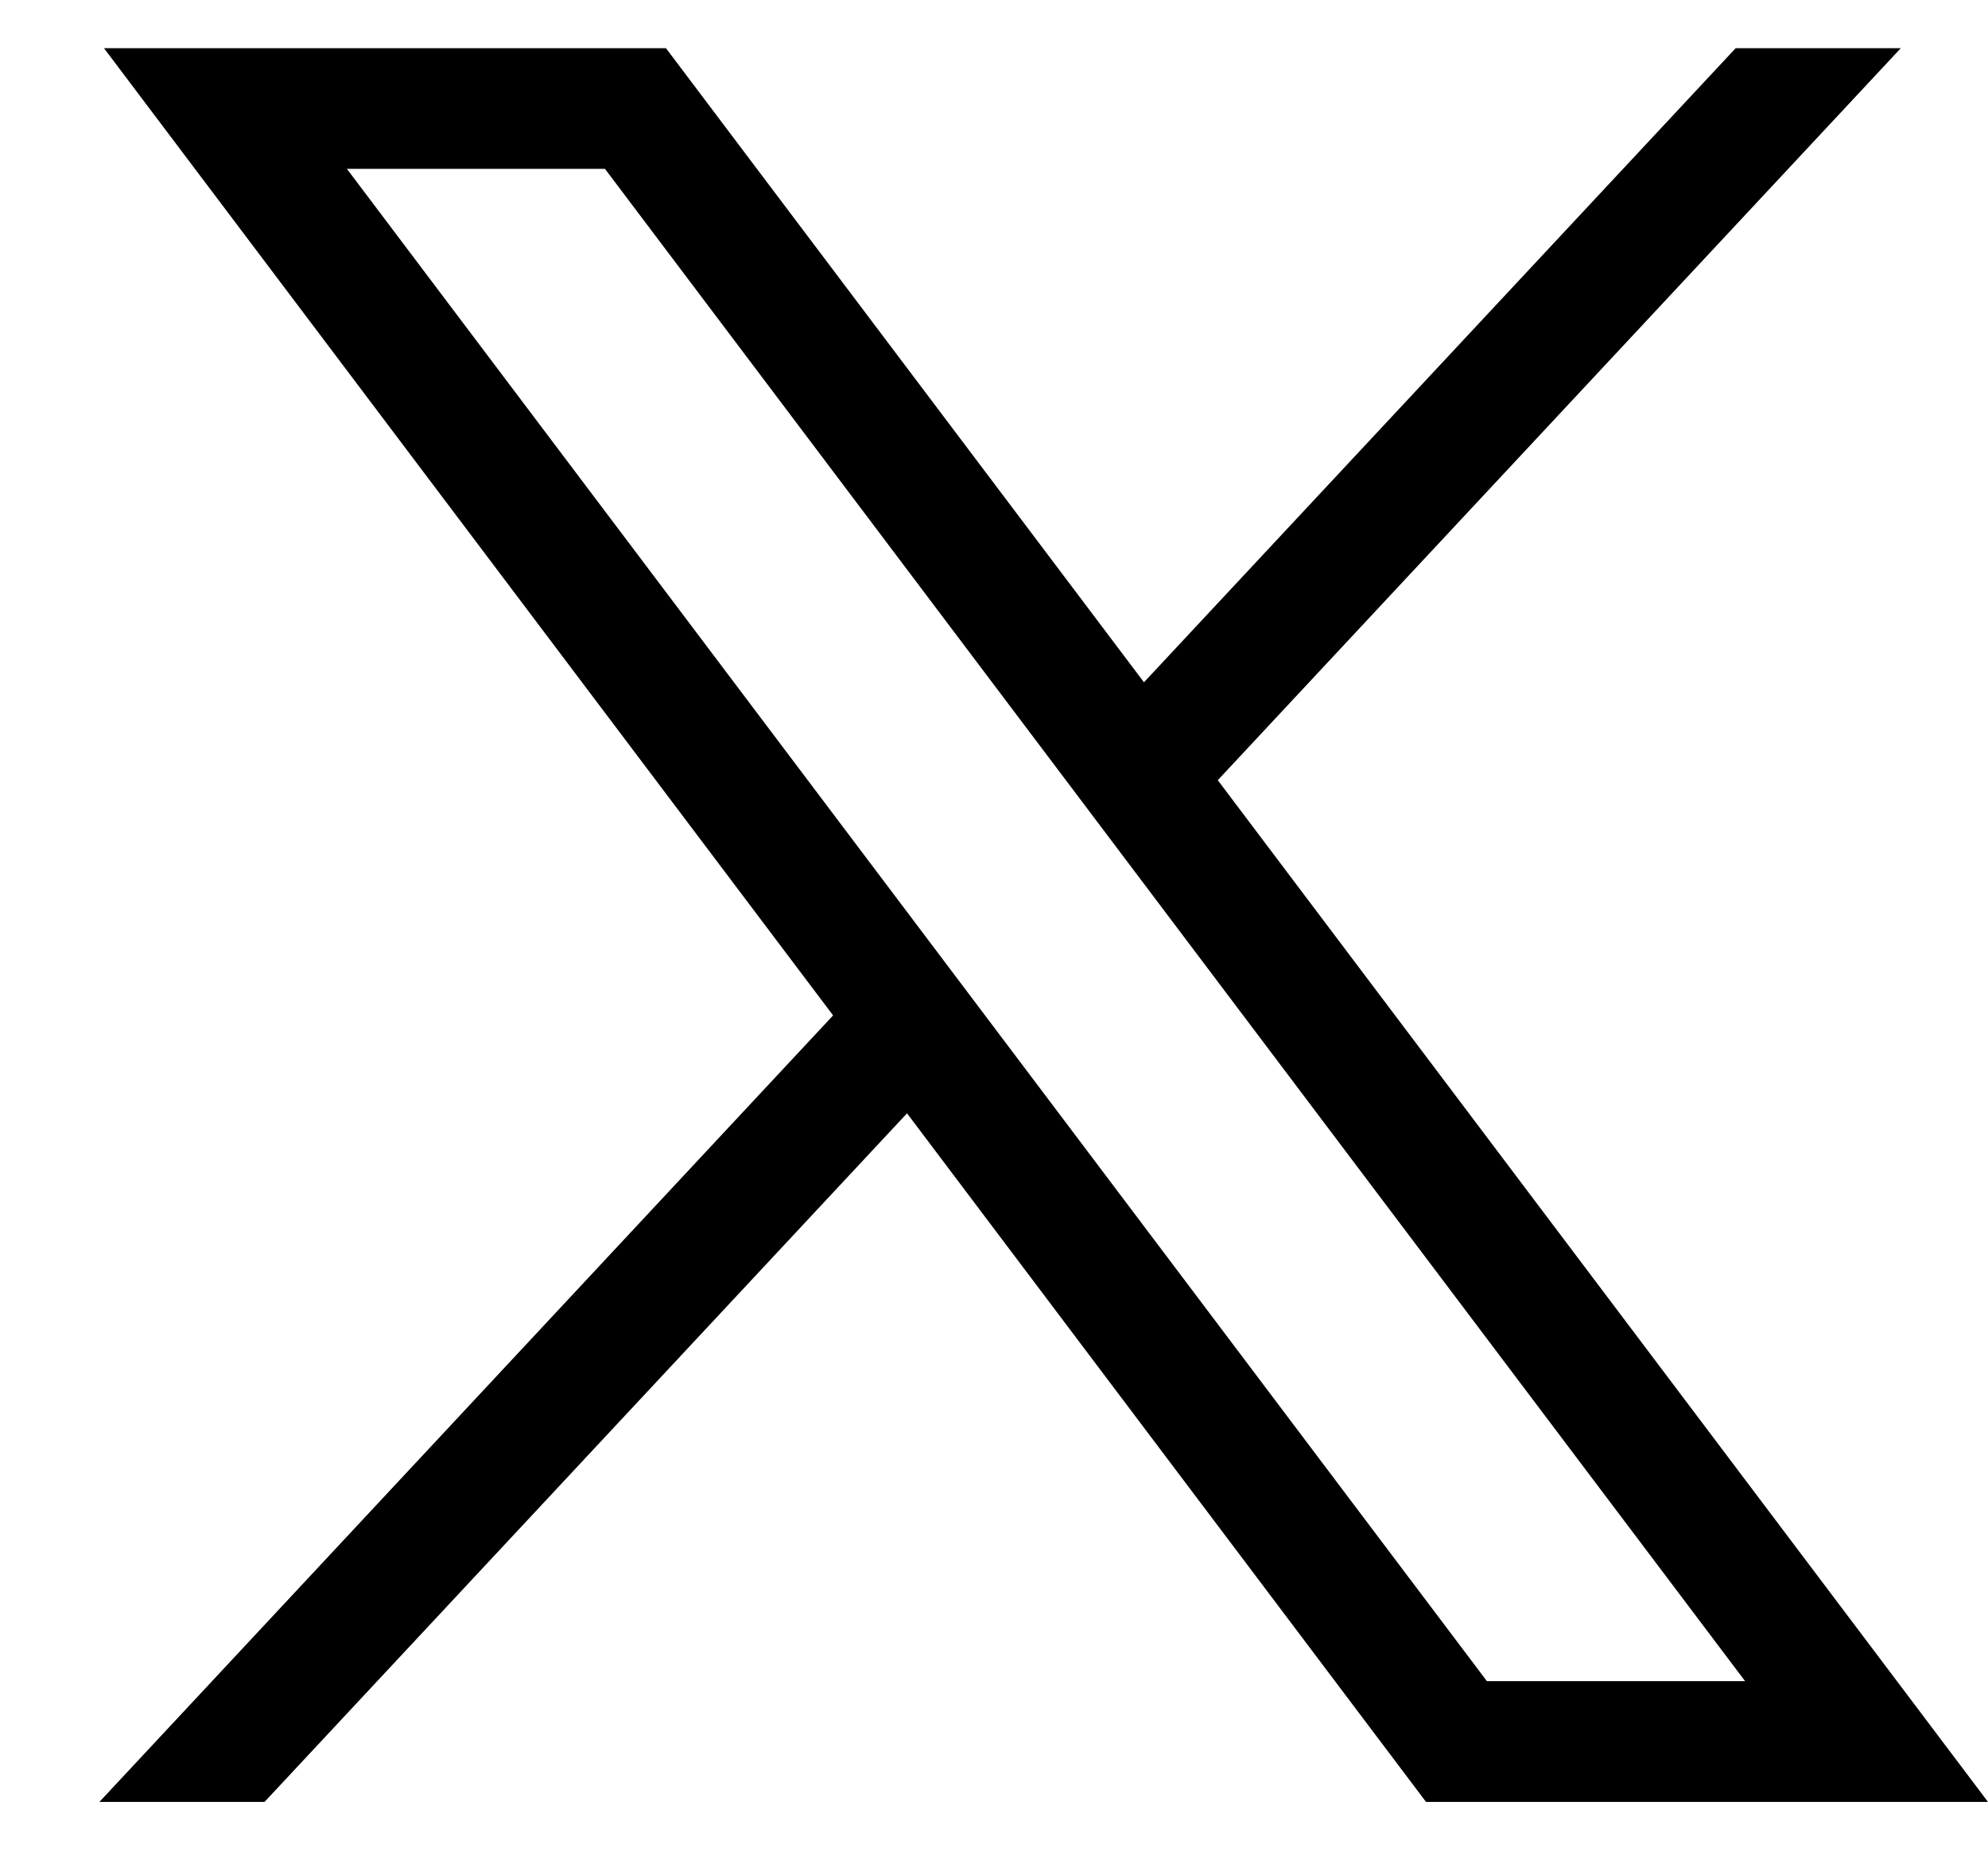<svg width="16" height="15" viewBox="0 0 16 15" fill="none" xmlns="http://www.w3.org/2000/svg">
<path d="M0.837 0.388L6.705 8.172L0.8 14.502H2.129L7.3 8.96L11.477 14.502H16L9.801 6.279L15.298 0.388H13.969L9.207 5.491L5.36 0.388H0.837ZM2.792 1.359H4.869L14.045 13.53H11.967L2.792 1.359Z" fill="black"/>
</svg>
